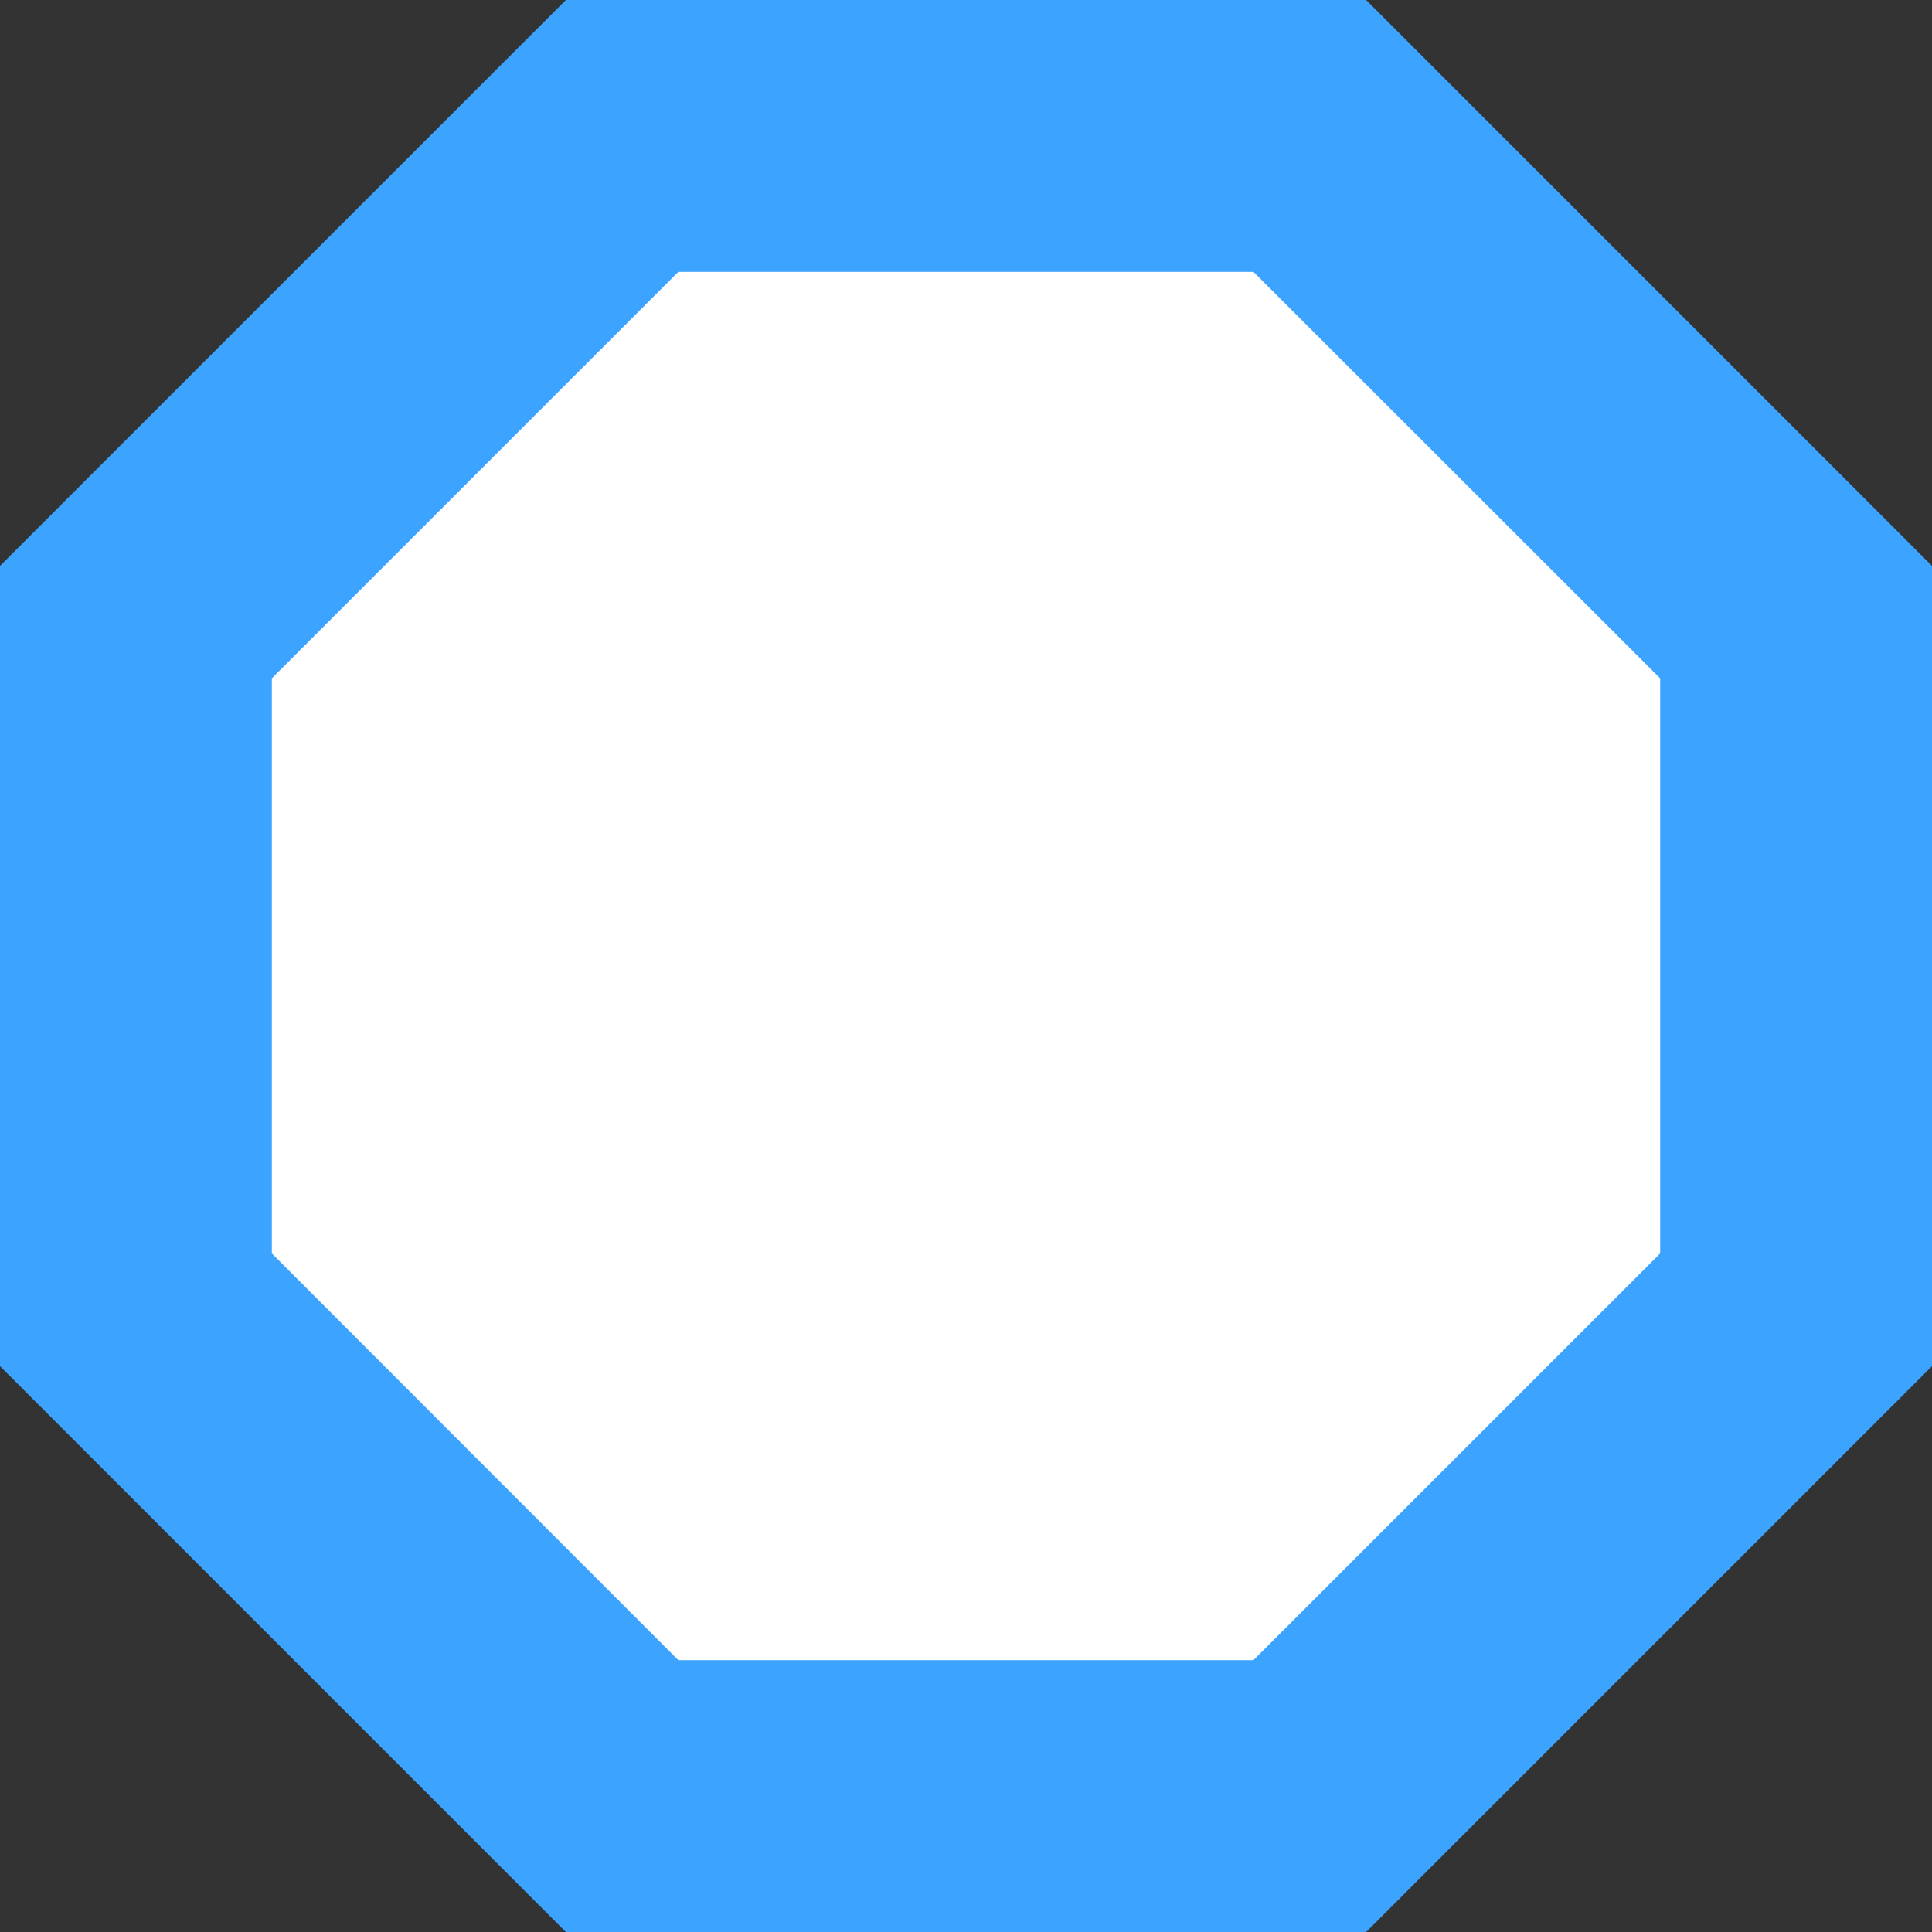 <svg xmlns="http://www.w3.org/2000/svg" viewBox="0 0 92.39 92.39">
  <rect x="0" y="0" width="92.39" height="92.39" fill="#333333" stroke="none"/>
  <g>
    <polygon points="29.75 85.89 6.5 62.64 6.5 29.75 29.75 6.5 62.64 6.5 85.89 29.75 85.89 62.64 62.64 85.89 29.75 85.89" fill="#fff"/>
    <path d="M59.94,13,79.39,32.44v27.5L59.94,79.39H32.44L13,59.94V32.44L32.44,13h27.5M65.33,0H27.06L0,27.06V65.33L27.06,92.39H65.33L92.39,65.33V27.06L65.33,0Z" fill="#3ca4ff"/>
  </g>
</svg>
